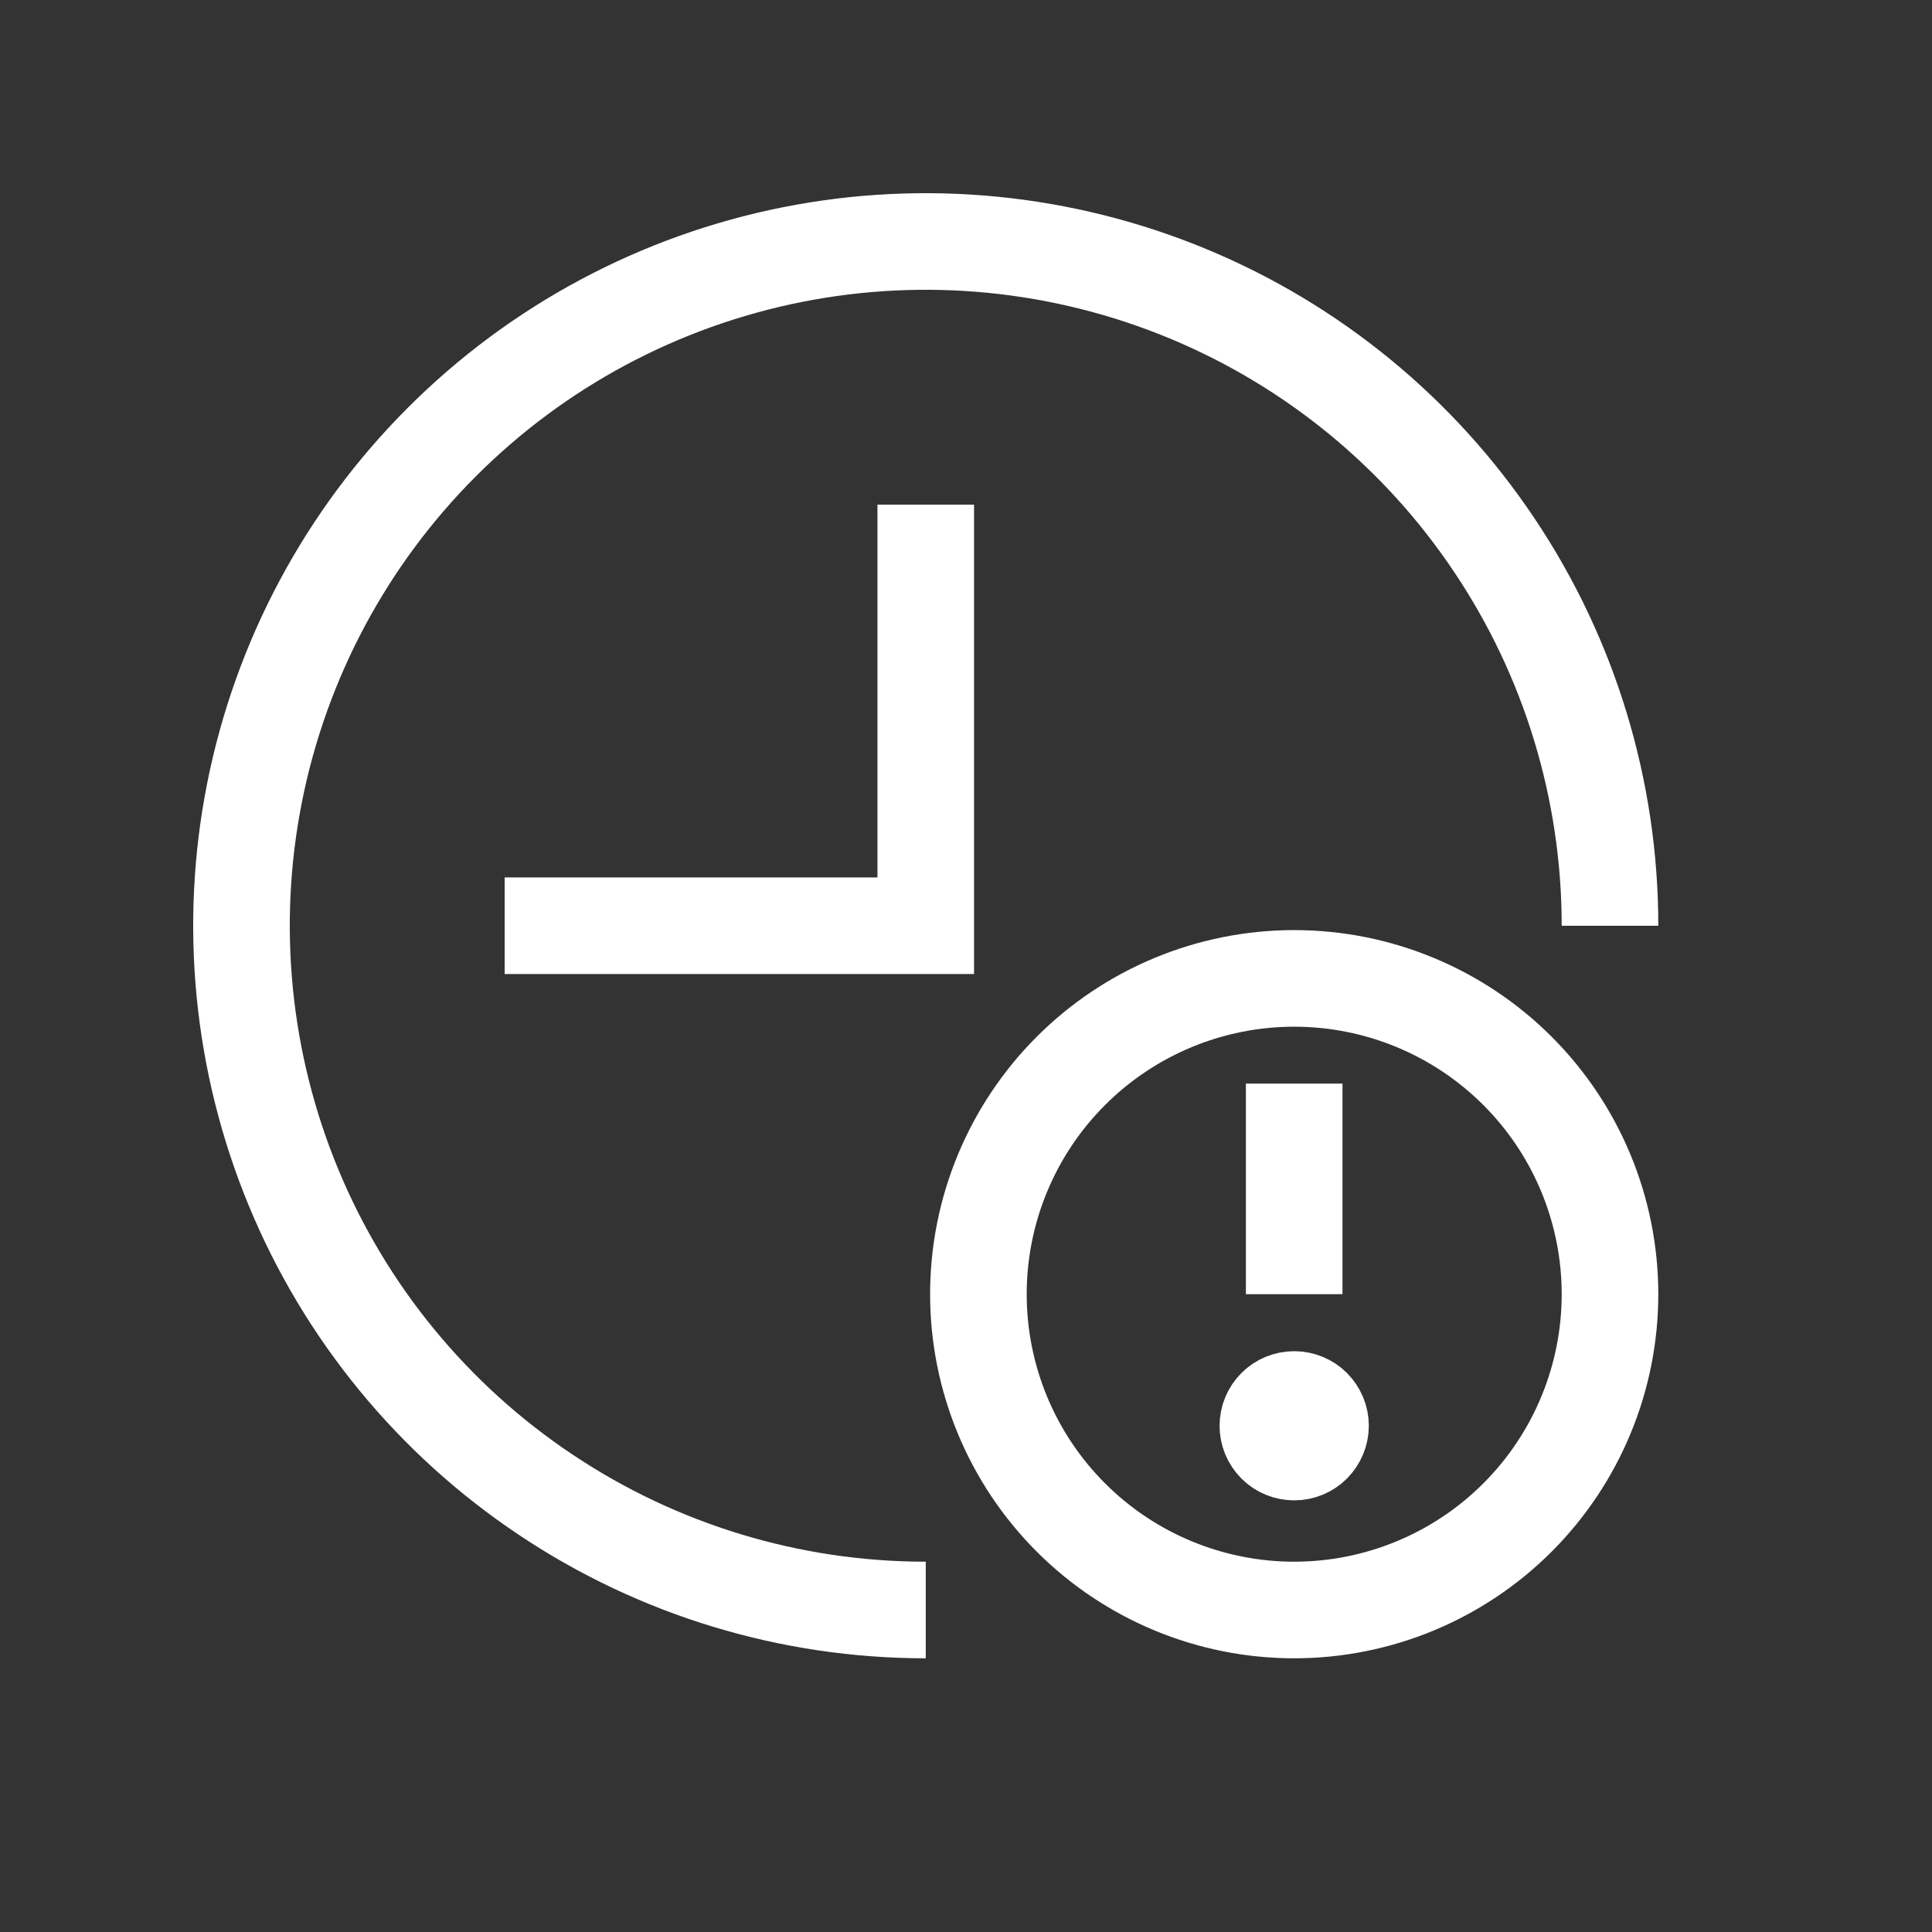 <svg width="24" height="24" viewBox="0 0 24 24" fill="none" xmlns="http://www.w3.org/2000/svg">
<rect x="0" y="0" width="24" height="24" fill="#333333" stroke="none"/>
<path d="M20 11.5C20 9.819 19.502 8.175 18.567 6.778C17.634 5.38 16.306 4.29 14.753 3.647C13.2 3.004 11.491 2.835 9.842 3.163C8.193 3.491 6.678 4.301 5.49 5.49C4.301 6.678 3.491 8.193 3.163 9.842C2.835 11.491 3.004 13.2 3.647 14.753C4.29 16.306 5.38 17.634 6.778 18.567C8.175 19.502 9.819 20 11.5 20M11.5 6.269V11.5H6.269M16.077 13.461V16.077M20 16.077C20 17.117 19.587 18.115 18.851 18.851C18.115 19.587 17.117 20 16.077 20C15.037 20 14.039 19.587 13.303 18.851C12.567 18.115 12.154 17.117 12.154 16.077C12.154 15.037 12.567 14.039 13.303 13.303C14.039 12.567 15.037 12.154 16.077 12.154C17.117 12.154 18.115 12.567 18.851 13.303C19.587 14.039 20 15.037 20 16.077ZM16.077 17.712H16.084V17.718H16.077V17.712ZM16.404 17.712C16.404 17.798 16.369 17.881 16.308 17.943C16.247 18.004 16.164 18.038 16.077 18.038C15.99 18.038 15.907 18.004 15.846 17.943C15.784 17.881 15.75 17.798 15.75 17.712C15.75 17.625 15.784 17.542 15.846 17.48C15.907 17.419 15.99 17.385 16.077 17.385C16.164 17.385 16.247 17.419 16.308 17.48C16.369 17.542 16.404 17.625 16.404 17.712Z" stroke="white" stroke-width="1.2"/>
</svg>
